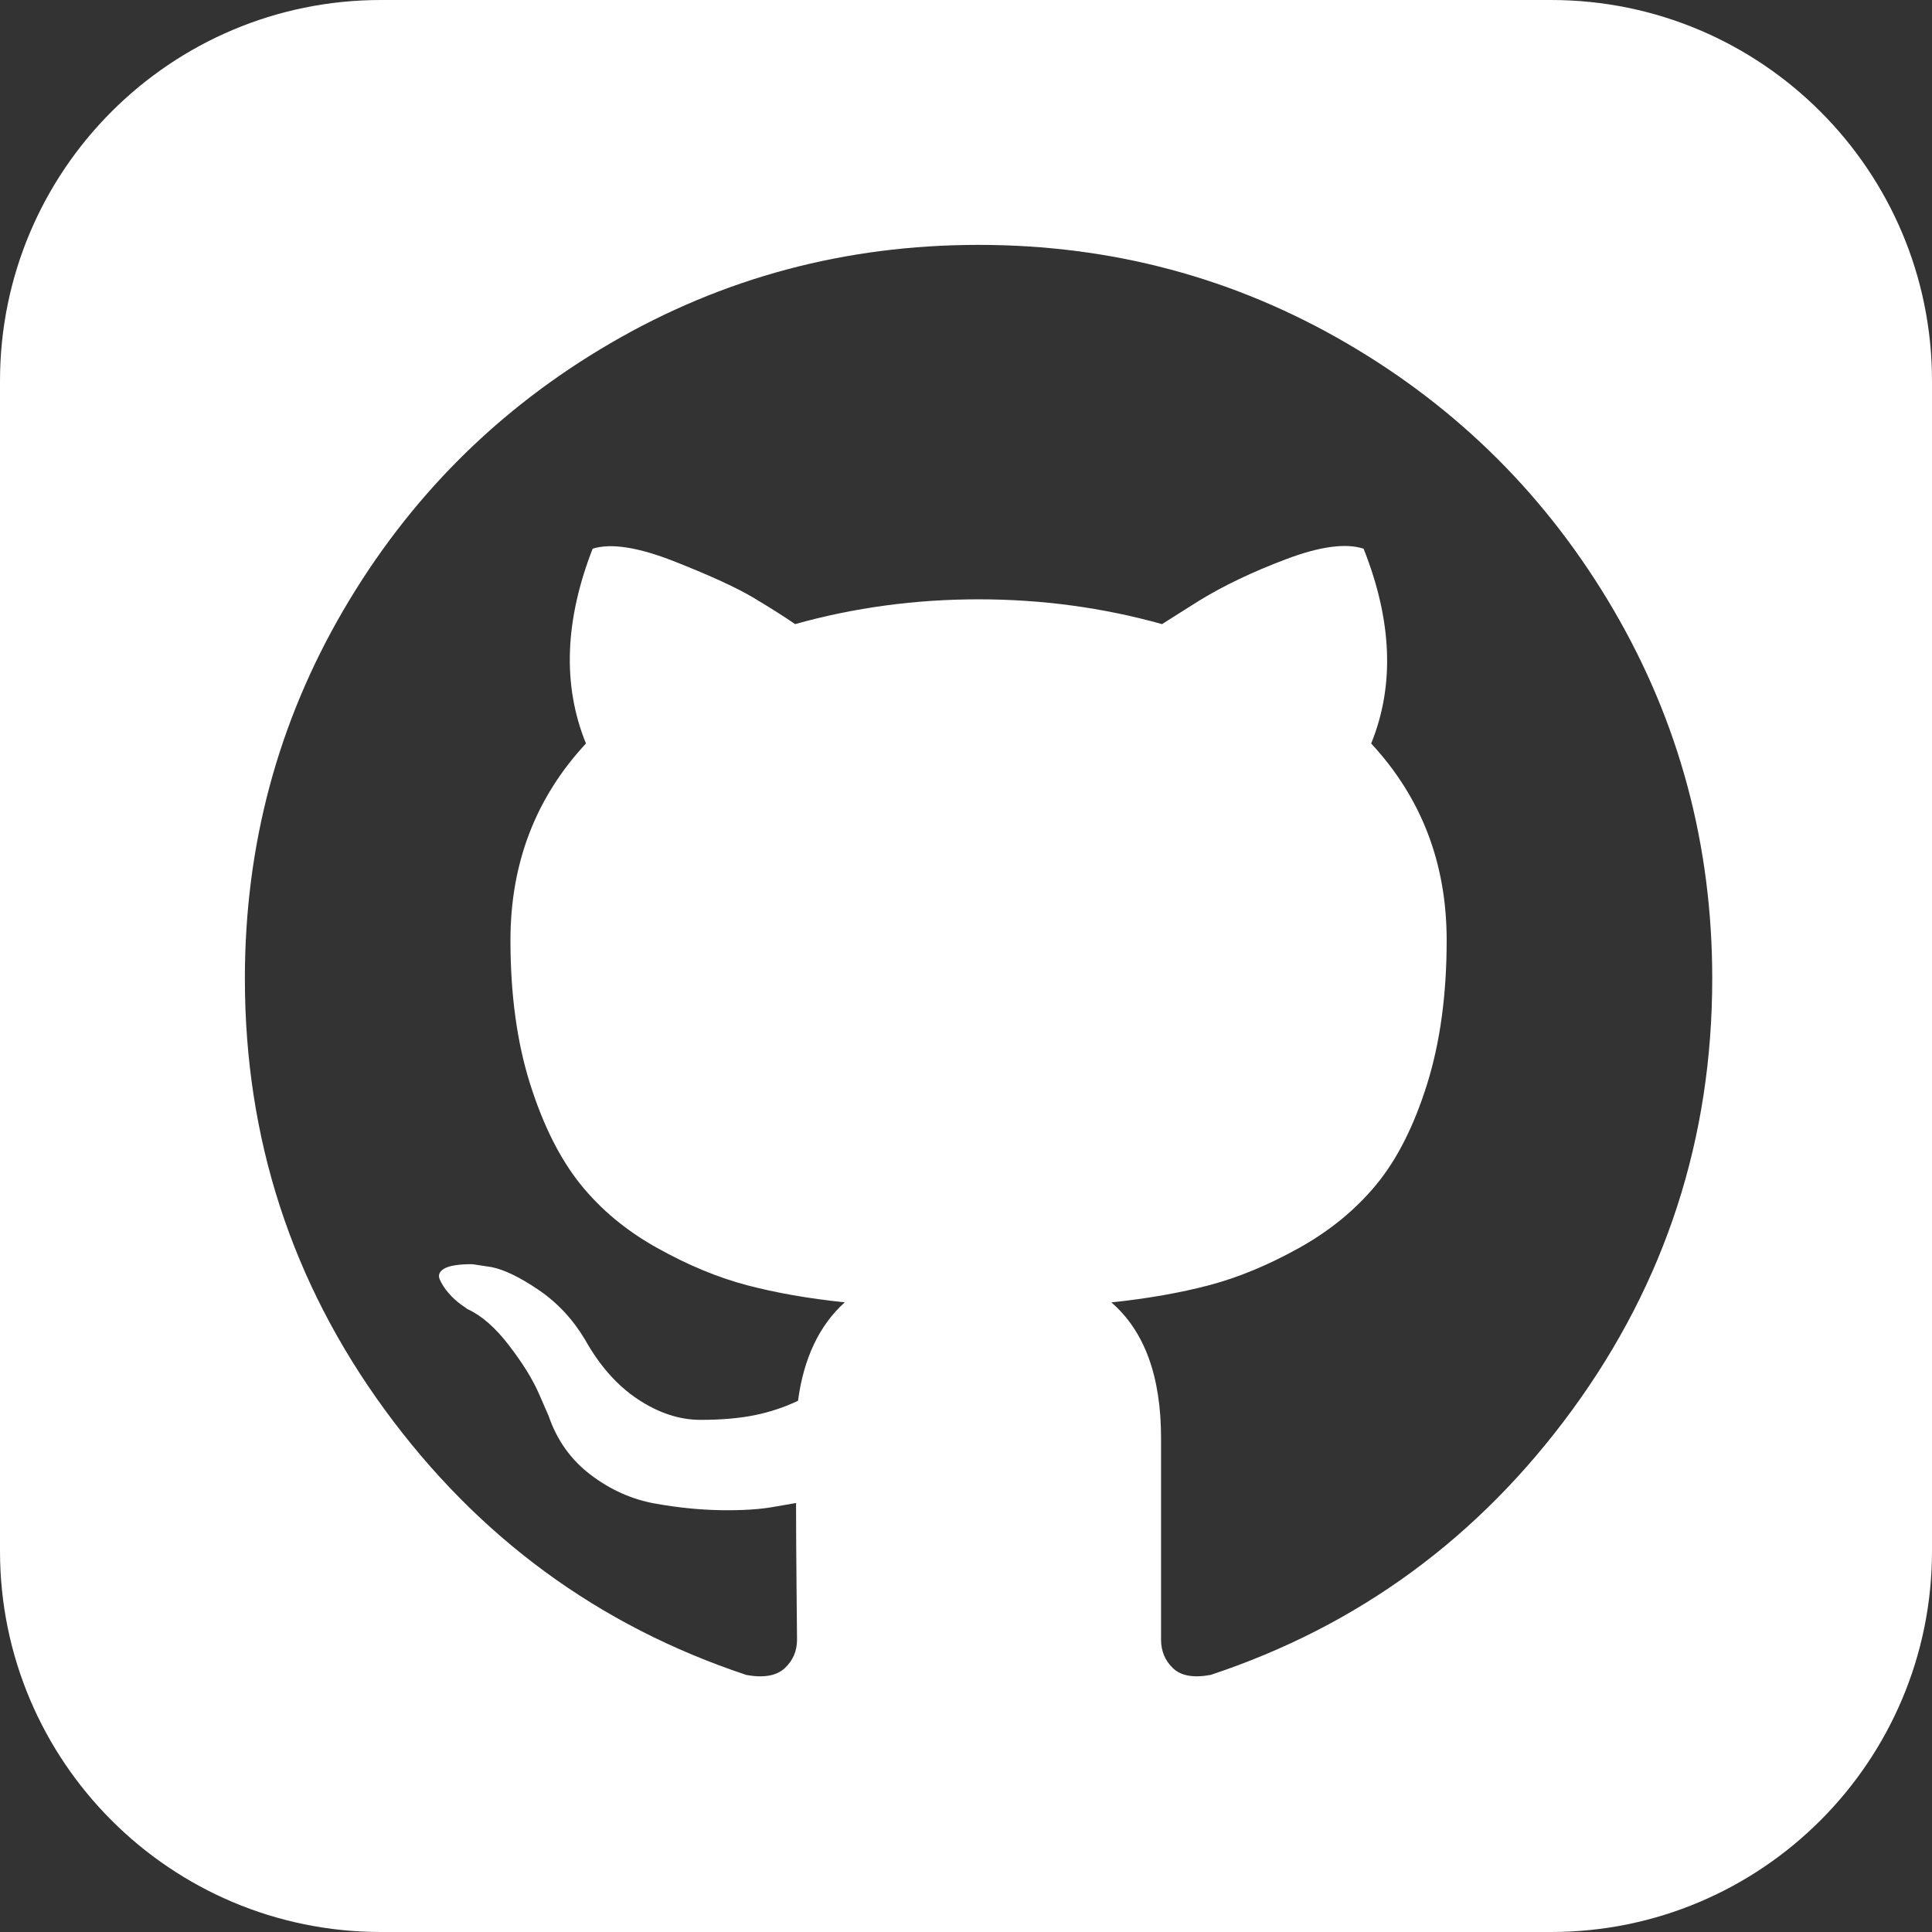 <svg width="24" height="24" viewBox="0 0 24 24" fill="none" xmlns="http://www.w3.org/2000/svg">
<rect x="0" y="0" width="24" height="24" fill="#333333" stroke="none"/>
<path fill-rule="evenodd" clip-rule="evenodd" d="M4.732 0H19.268C21.881 0 24 2.119 24 4.732V19.268C24 21.881 21.881 24 19.268 24H4.732C2.119 24 0 21.881 0 19.268V4.732C0 2.119 2.119 0 4.732 0ZM16.731 4.265C18.127 5.079 19.232 6.185 20.047 7.581C20.862 8.978 21.27 10.502 21.27 12.155C21.27 14.141 20.69 15.927 19.532 17.513C18.373 19.099 16.875 20.197 15.04 20.806C14.826 20.846 14.67 20.818 14.571 20.723C14.472 20.628 14.423 20.51 14.423 20.367V17.864C14.423 17.096 14.217 16.535 13.806 16.179C14.257 16.131 14.662 16.06 15.022 15.965C15.382 15.87 15.754 15.716 16.138 15.502C16.521 15.289 16.842 15.025 17.099 14.713C17.356 14.4 17.566 13.985 17.728 13.467C17.89 12.949 17.971 12.353 17.971 11.681C17.971 10.724 17.658 9.909 17.033 9.236C17.326 8.517 17.294 7.71 16.939 6.816C16.717 6.744 16.396 6.788 15.977 6.946C15.558 7.104 15.194 7.278 14.886 7.468L14.435 7.753C13.699 7.547 12.939 7.445 12.156 7.445C11.373 7.445 10.613 7.547 9.877 7.753C9.751 7.666 9.583 7.559 9.373 7.433C9.163 7.306 8.833 7.154 8.382 6.976C7.931 6.798 7.591 6.744 7.362 6.816C7.014 7.71 6.986 8.516 7.279 9.236C6.654 9.909 6.341 10.723 6.341 11.681C6.341 12.353 6.422 12.947 6.584 13.461C6.746 13.975 6.954 14.39 7.207 14.707C7.46 15.023 7.779 15.288 8.163 15.502C8.546 15.716 8.918 15.87 9.278 15.965C9.638 16.06 10.043 16.131 10.494 16.178C10.178 16.463 9.984 16.871 9.913 17.401C9.747 17.48 9.569 17.54 9.379 17.579C9.189 17.618 8.964 17.638 8.703 17.638C8.441 17.638 8.182 17.553 7.925 17.383C7.668 17.213 7.449 16.966 7.267 16.641C7.116 16.388 6.925 16.183 6.691 16.024C6.458 15.866 6.262 15.771 6.104 15.74L5.867 15.704C5.7 15.704 5.586 15.722 5.522 15.757C5.459 15.793 5.439 15.838 5.463 15.894C5.487 15.949 5.522 16.005 5.57 16.06C5.617 16.116 5.669 16.163 5.724 16.203L5.807 16.262C5.981 16.341 6.153 16.491 6.323 16.713C6.493 16.934 6.618 17.136 6.697 17.318L6.816 17.591C6.919 17.892 7.093 18.135 7.338 18.321C7.583 18.507 7.848 18.625 8.133 18.677C8.418 18.728 8.693 18.756 8.958 18.76C9.223 18.764 9.442 18.75 9.616 18.718L9.889 18.671C9.889 18.971 9.891 19.323 9.895 19.727C9.899 20.131 9.901 20.344 9.901 20.368C9.901 20.51 9.85 20.629 9.747 20.724C9.644 20.818 9.486 20.846 9.272 20.807C7.437 20.197 5.94 19.1 4.781 17.514C3.622 15.928 3.042 14.142 3.042 12.156C3.042 10.502 3.45 8.978 4.265 7.581C5.08 6.185 6.185 5.079 7.581 4.265C8.978 3.45 10.502 3.042 12.156 3.042C13.81 3.042 15.334 3.45 16.731 4.265Z" fill="white"/>
</svg>
